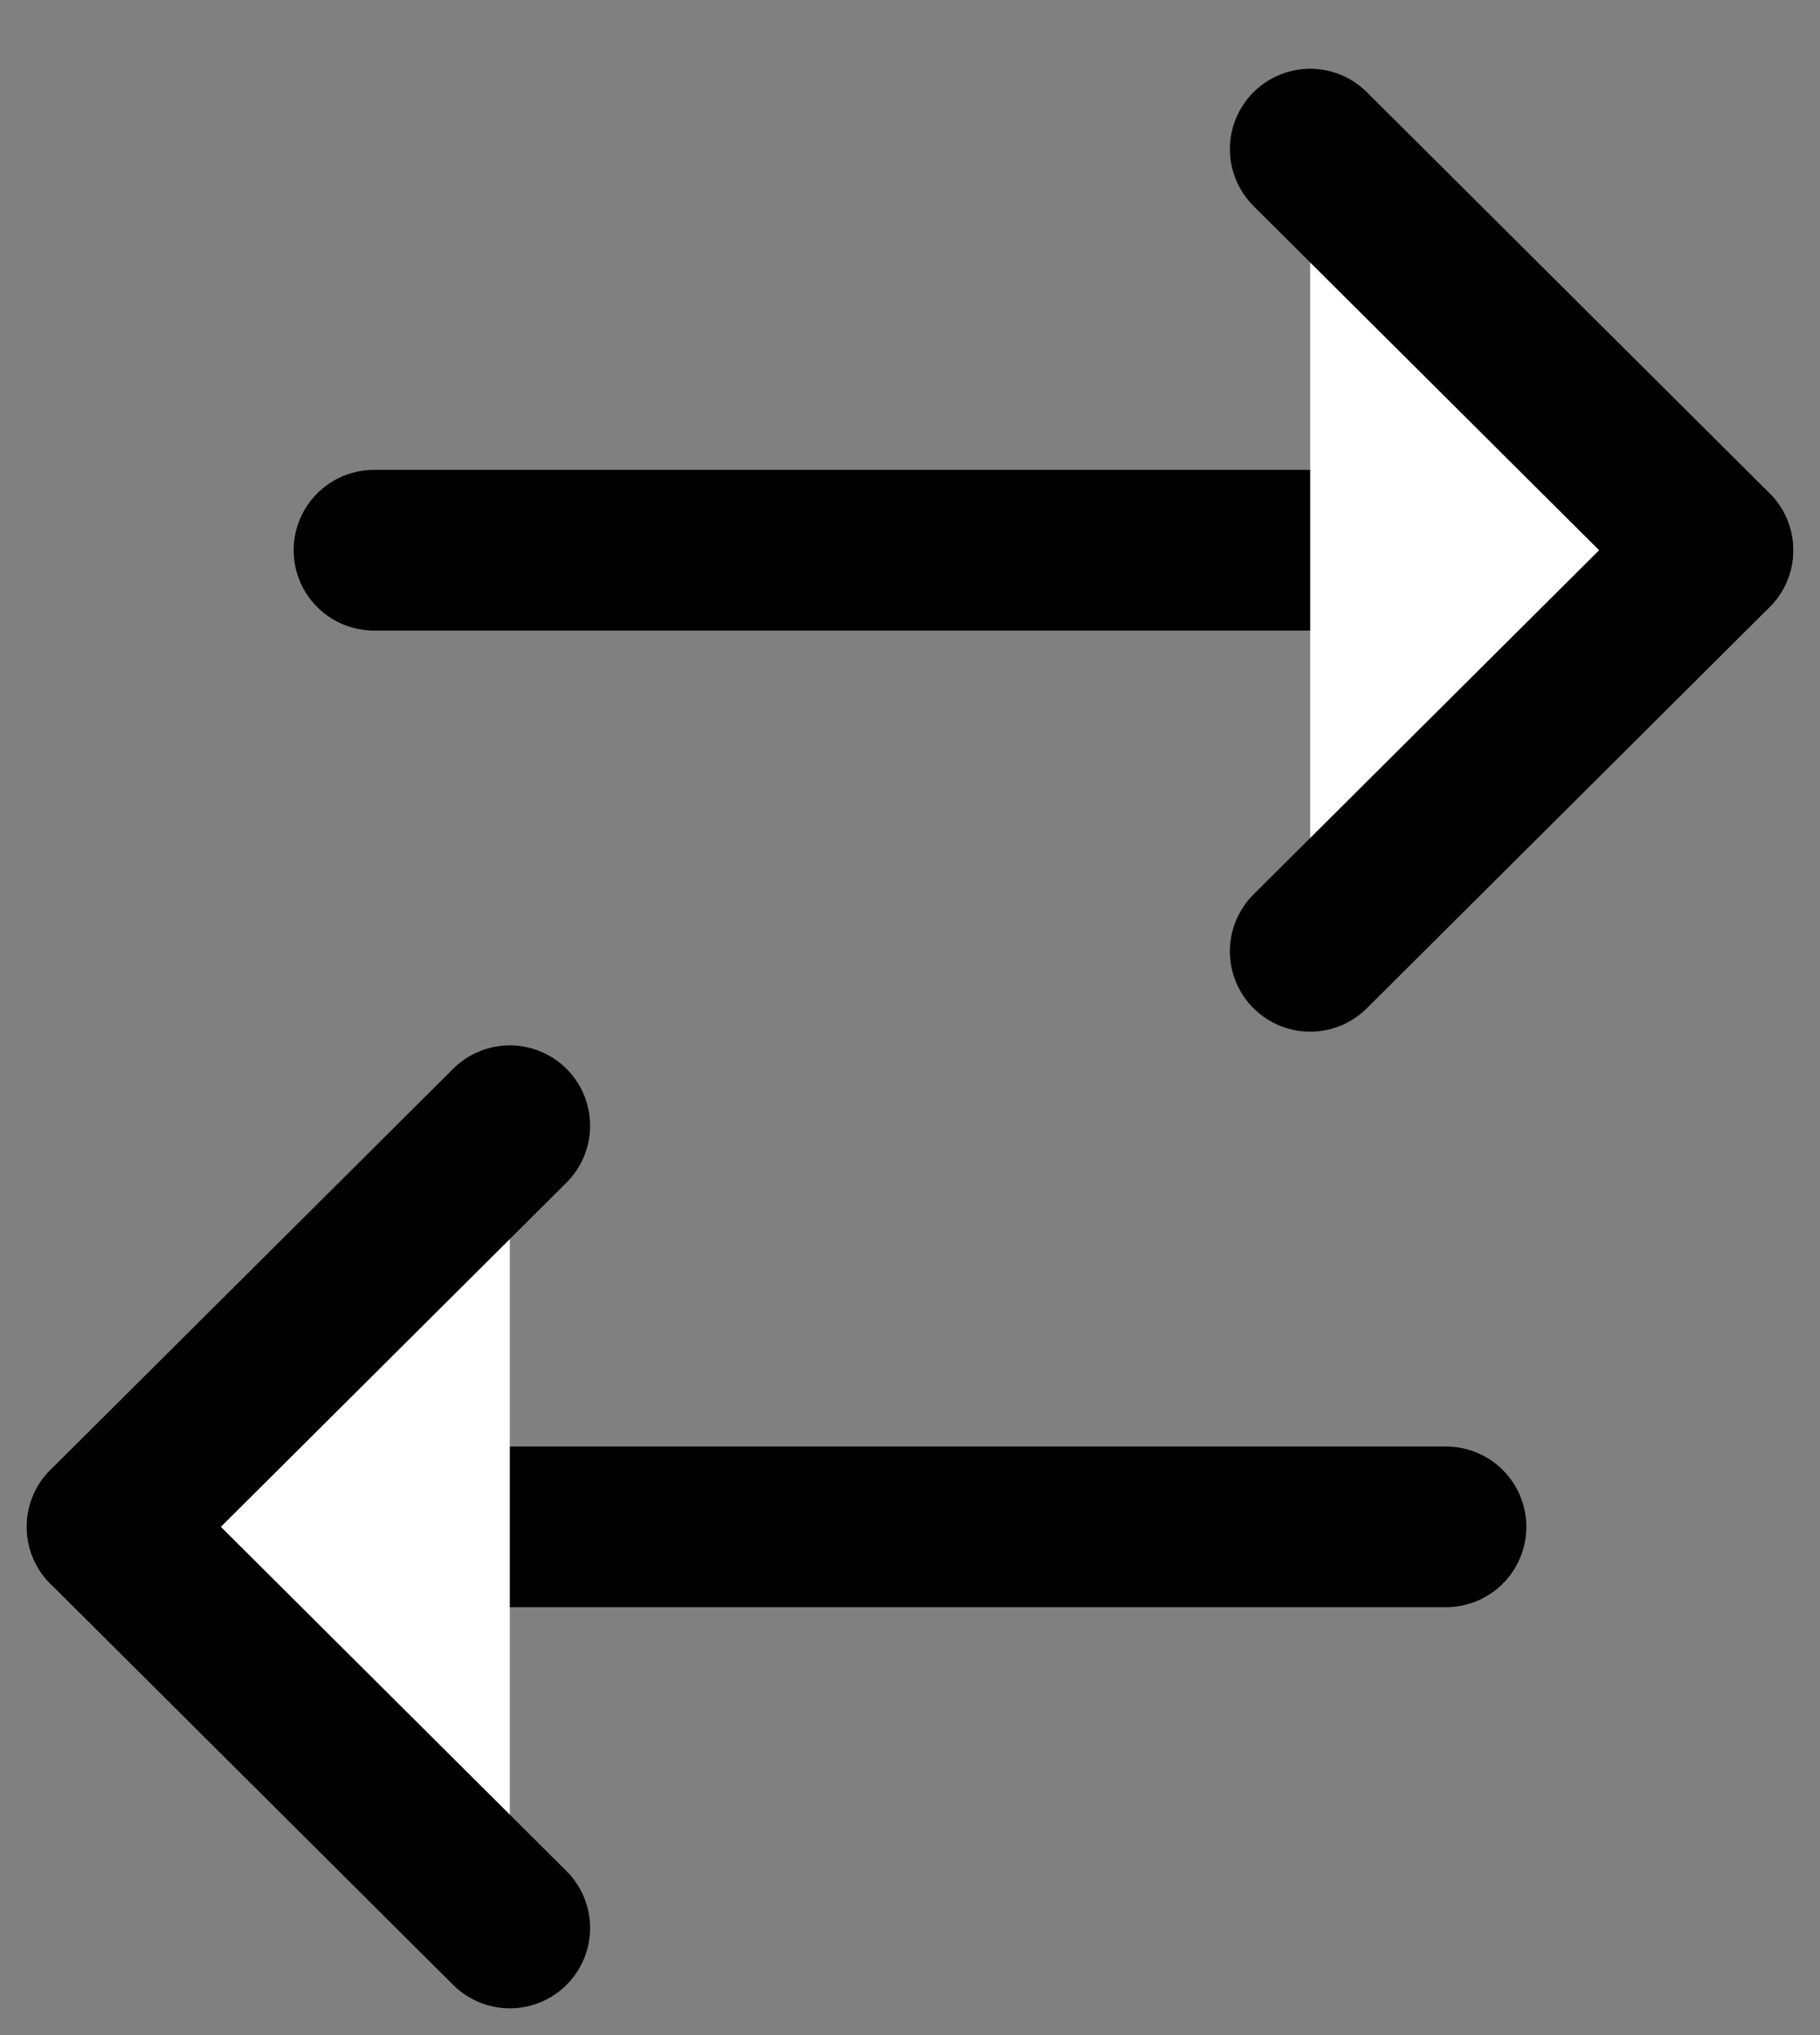 <svg width="17" height="19" viewBox="0 0 17 19" fill="none" xmlns="http://www.w3.org/2000/svg">
<rect x="0" y="0" width="17" height="19" fill="#808080" stroke="none"/>
<path fill-rule="evenodd" clip-rule="evenodd" d="M15.999 5.137L3.493 5.137L15.999 5.137Z" fill="white" style="fill:white;fill-opacity:1;"/>
<path d="M15.999 5.137L3.493 5.137" stroke="black" style="stroke:black;stroke-opacity:1;" stroke-width="1.5" stroke-linecap="round" stroke-linejoin="round"/>
<path fill-rule="evenodd" clip-rule="evenodd" d="M12.238 1.392L16 5.137L12.238 8.882" fill="white" style="fill:white;fill-opacity:1;"/>
<path d="M12.238 1.392L16 5.137L12.238 8.882" stroke="black" style="stroke:black;stroke-opacity:1;" stroke-width="1.5" stroke-linecap="round" stroke-linejoin="round"/>
<path fill-rule="evenodd" clip-rule="evenodd" d="M1 14.255L13.507 14.255L1 14.255Z" fill="white" style="fill:white;fill-opacity:1;"/>
<path d="M1 14.255L13.507 14.255" stroke="black" style="stroke:black;stroke-opacity:1;" stroke-width="1.5" stroke-linecap="round" stroke-linejoin="round"/>
<path fill-rule="evenodd" clip-rule="evenodd" d="M4.762 18L1 14.255L4.762 10.51" fill="white" style="fill:white;fill-opacity:1;"/>
<path d="M4.762 18L1 14.255L4.762 10.51" stroke="black" style="stroke:black;stroke-opacity:1;" stroke-width="1.5" stroke-linecap="round" stroke-linejoin="round"/>
</svg>
